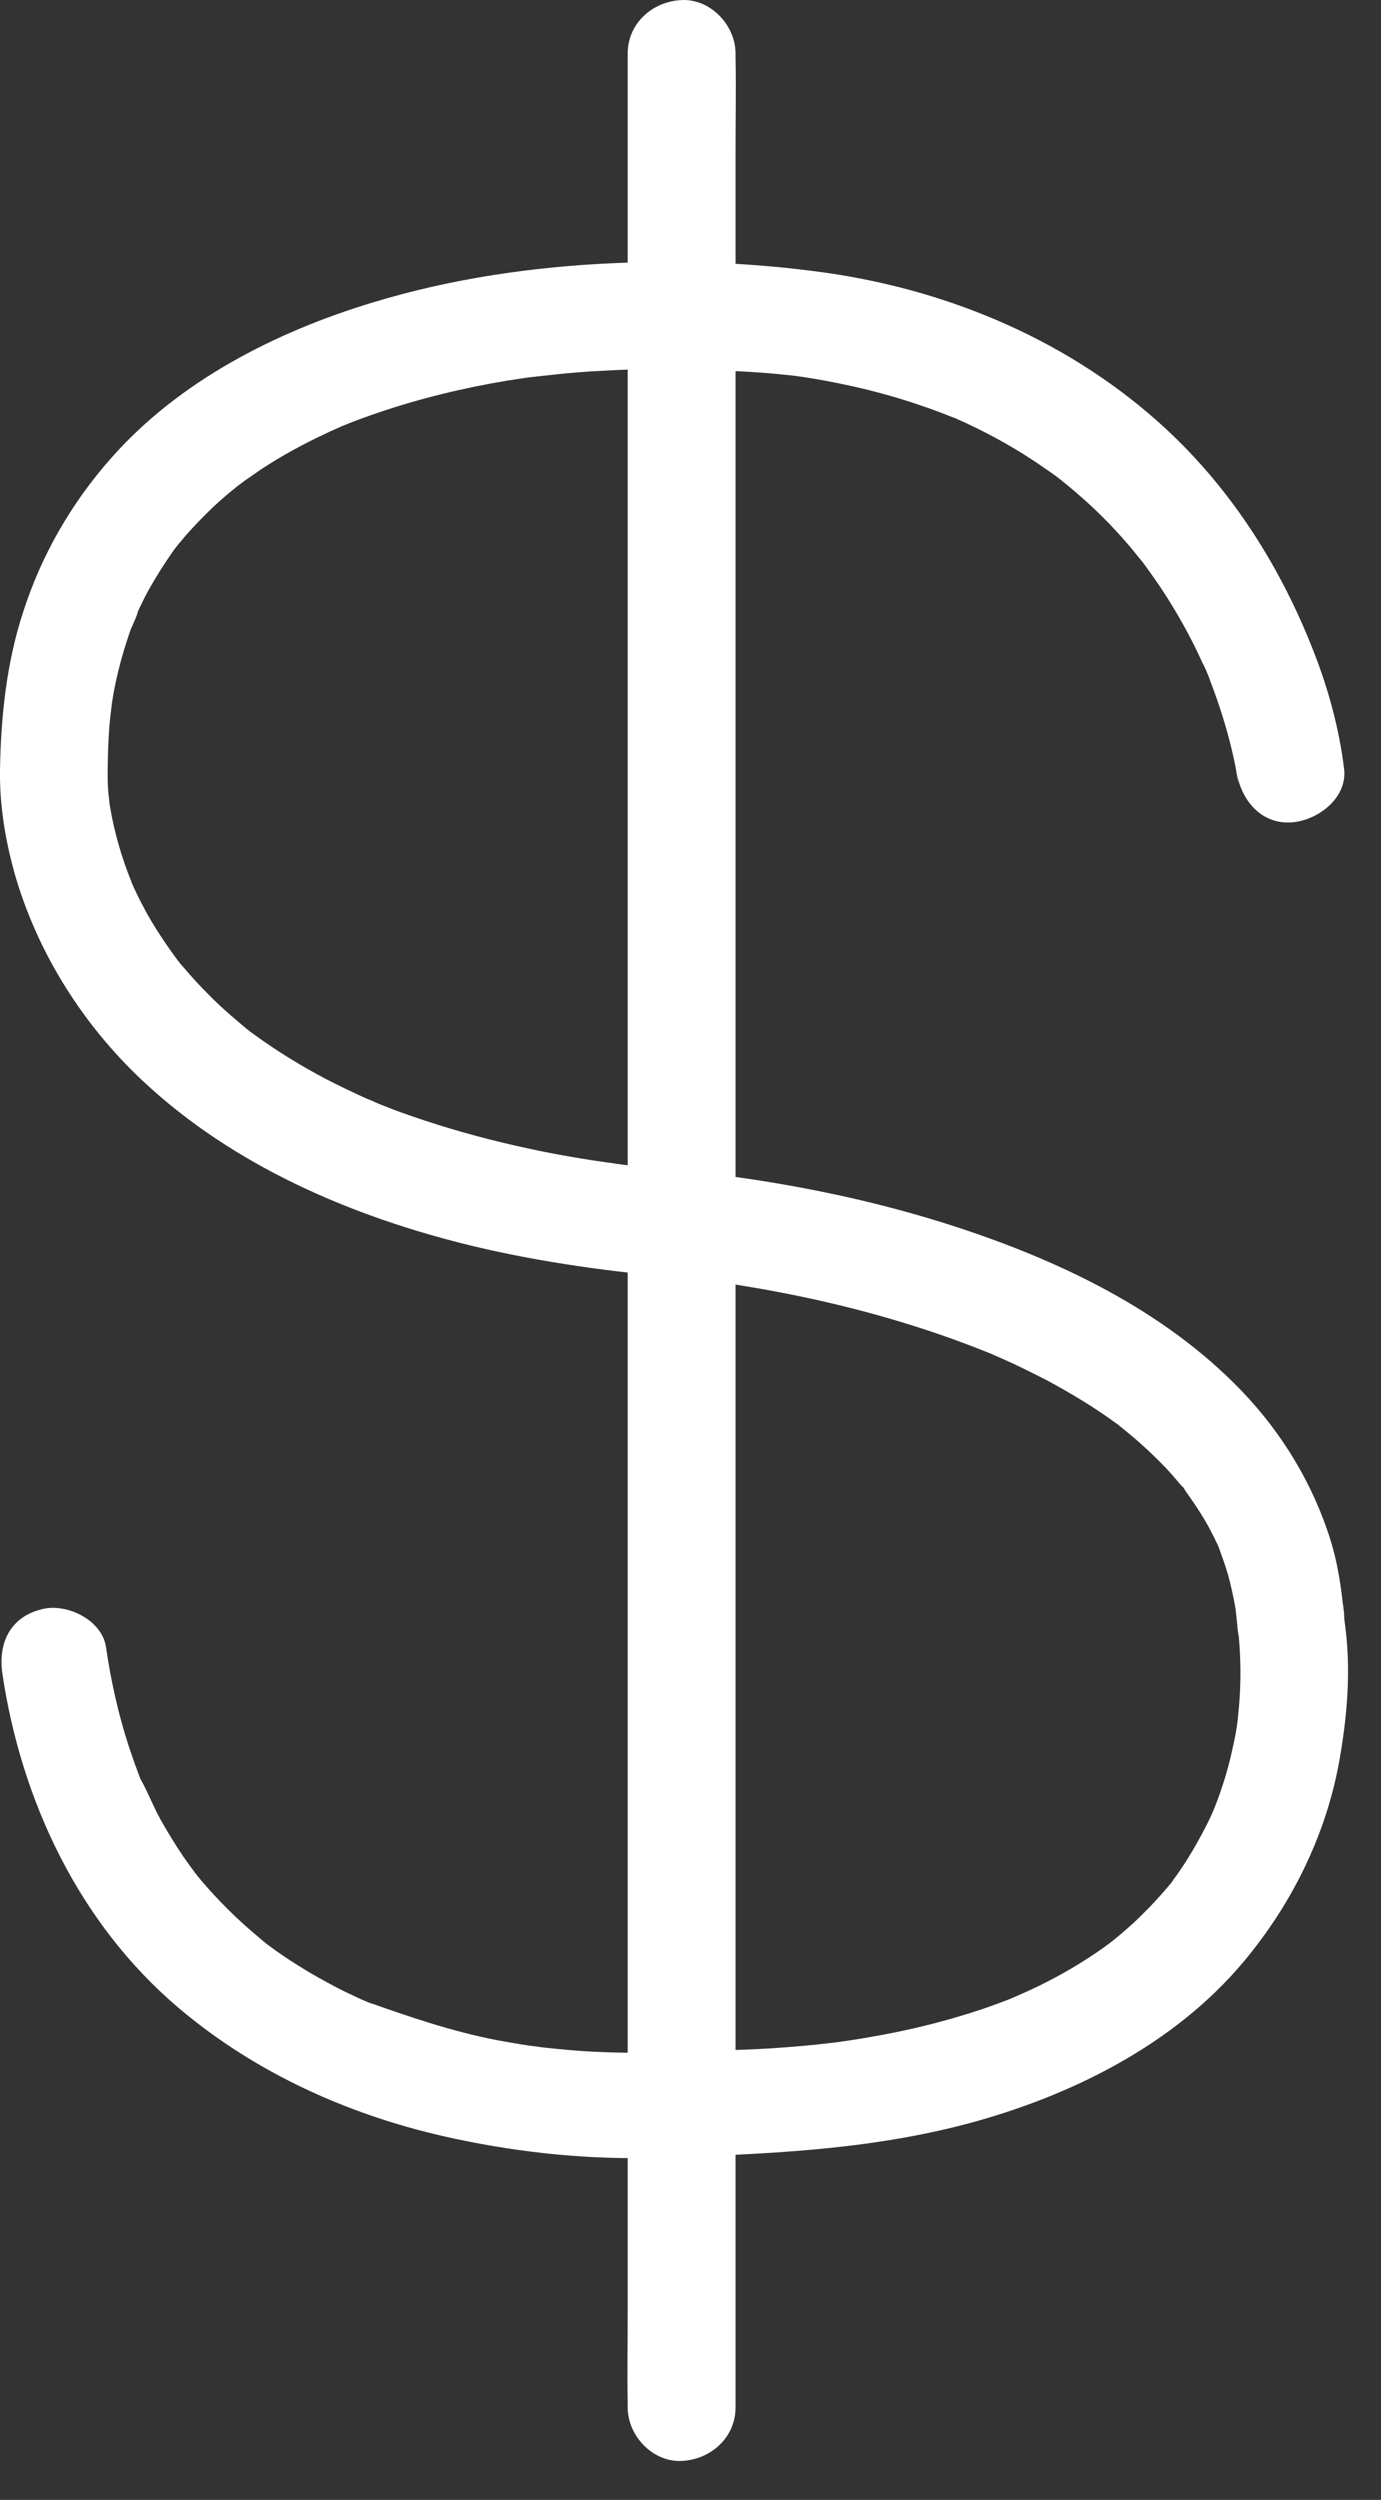 <svg width="21" height="38" viewBox="0 0 21 38" fill="none" xmlns="http://www.w3.org/2000/svg">
<rect x="0" y="0" width="21" height="38" fill="#333333" stroke="none"/>
<path d="M9.545 0.813C9.545 1.13 9.545 1.451 9.545 1.768C9.545 2.633 9.545 3.503 9.545 4.368C9.545 5.652 9.545 6.935 9.545 8.215C9.545 9.779 9.545 11.347 9.545 12.911C9.545 14.634 9.545 16.356 9.545 18.075C9.545 19.805 9.545 21.536 9.545 23.267C9.545 24.88 9.545 26.496 9.545 28.109C9.545 29.474 9.545 30.839 9.545 32.2C9.545 33.179 9.545 34.162 9.545 35.141C9.545 35.605 9.536 36.072 9.545 36.535C9.545 36.555 9.545 36.575 9.545 36.596C9.545 37.022 9.922 37.428 10.365 37.408C10.808 37.388 11.185 37.051 11.185 36.596C11.185 36.279 11.185 35.958 11.185 35.641C11.185 34.776 11.185 33.906 11.185 33.041C11.185 31.757 11.185 30.474 11.185 29.194C11.185 27.63 11.185 26.062 11.185 24.498C11.185 22.775 11.185 21.053 11.185 19.334C11.185 17.604 11.185 15.873 11.185 14.142C11.185 12.53 11.185 10.913 11.185 9.3C11.185 7.935 11.185 6.57 11.185 5.209C11.185 4.23 11.185 3.247 11.185 2.268C11.185 1.804 11.194 1.337 11.185 0.874C11.185 0.854 11.185 0.834 11.185 0.813C11.185 0.387 10.808 -0.02 10.365 0.001C9.918 0.021 9.545 0.358 9.545 0.813Z" fill="white"/>
<path d="M0.037 25.445C0.324 27.37 1.198 29.231 2.708 30.515C3.913 31.538 5.386 32.188 6.932 32.513C7.945 32.729 8.999 32.834 10.037 32.798C11.616 32.745 13.187 32.688 14.725 32.278C16.3 31.855 17.863 31.075 18.917 29.812C19.663 28.918 20.184 27.85 20.377 26.704C20.488 26.058 20.541 25.396 20.459 24.746C20.447 24.644 20.434 24.539 20.418 24.437C20.43 24.51 20.451 24.689 20.439 24.526C20.434 24.47 20.426 24.417 20.418 24.36C20.398 24.193 20.377 24.027 20.344 23.864C20.307 23.665 20.254 23.466 20.188 23.275C19.897 22.422 19.405 21.658 18.765 21.025C17.559 19.826 15.939 19.087 14.331 18.583C13.158 18.217 11.948 17.978 10.73 17.831C10.623 17.819 10.517 17.807 10.406 17.799C10.394 17.799 10.377 17.795 10.365 17.795C10.193 17.779 10.025 17.762 9.852 17.746C9.774 17.738 9.697 17.73 9.619 17.722C9.574 17.718 9.533 17.71 9.487 17.706C9.483 17.706 9.274 17.677 9.401 17.693C9.516 17.71 9.286 17.677 9.254 17.673C9.172 17.661 9.085 17.649 9.003 17.637C8.843 17.612 8.679 17.584 8.519 17.555C8.224 17.502 7.929 17.437 7.638 17.368C7.113 17.242 6.596 17.088 6.087 16.905C5.976 16.865 5.862 16.82 5.751 16.775C5.689 16.751 5.505 16.657 5.73 16.767C5.677 16.739 5.62 16.718 5.562 16.694C5.357 16.601 5.152 16.503 4.955 16.401C4.594 16.211 4.246 15.999 3.913 15.76C3.872 15.731 3.835 15.703 3.794 15.674C3.663 15.581 3.934 15.784 3.831 15.703C3.758 15.646 3.684 15.585 3.614 15.524C3.483 15.414 3.351 15.296 3.228 15.175C3.114 15.061 2.999 14.943 2.892 14.821C2.843 14.764 2.794 14.707 2.744 14.651C2.724 14.622 2.699 14.598 2.679 14.569C2.568 14.431 2.798 14.728 2.708 14.606C2.539 14.378 2.383 14.147 2.244 13.903C2.183 13.789 2.121 13.676 2.068 13.562C2.043 13.509 2.018 13.456 1.994 13.399C1.936 13.269 2.018 13.472 2.035 13.497C2.018 13.472 2.006 13.432 1.998 13.403C1.85 13.038 1.74 12.656 1.674 12.27C1.666 12.233 1.662 12.197 1.658 12.16C1.633 12.006 1.69 12.428 1.67 12.254C1.662 12.193 1.658 12.128 1.649 12.067C1.641 11.977 1.637 11.888 1.637 11.795C1.637 11.758 1.637 11.726 1.637 11.689C1.641 11.478 1.645 11.267 1.662 11.059C1.67 10.946 1.686 10.828 1.699 10.714C1.707 10.608 1.67 10.897 1.686 10.795C1.69 10.767 1.694 10.734 1.699 10.706C1.711 10.641 1.719 10.576 1.731 10.511C1.772 10.3 1.822 10.092 1.883 9.889C1.912 9.792 1.945 9.694 1.977 9.597C2.014 9.495 2.08 9.382 2.1 9.28C2.105 9.268 2.018 9.459 2.055 9.386C2.068 9.361 2.076 9.337 2.088 9.312C2.109 9.272 2.125 9.231 2.146 9.191C2.191 9.097 2.236 9.008 2.289 8.918C2.388 8.744 2.494 8.577 2.609 8.411C2.634 8.374 2.658 8.341 2.687 8.305C2.773 8.191 2.724 8.272 2.658 8.337C2.724 8.268 2.781 8.187 2.847 8.114C2.974 7.972 3.109 7.834 3.249 7.7C3.38 7.578 3.516 7.464 3.655 7.354C3.737 7.289 3.479 7.484 3.63 7.375C3.663 7.35 3.696 7.326 3.729 7.301C3.811 7.245 3.893 7.188 3.975 7.131C4.278 6.932 4.598 6.757 4.926 6.603C5 6.566 5.074 6.534 5.148 6.501C5.189 6.481 5.234 6.465 5.275 6.444C5.279 6.444 5.062 6.53 5.177 6.485C5.197 6.477 5.218 6.469 5.242 6.461C5.41 6.391 5.583 6.331 5.759 6.27C6.395 6.054 7.051 5.896 7.711 5.786C7.859 5.762 8.003 5.742 8.15 5.721C8.253 5.705 7.9 5.754 8.072 5.733C8.109 5.729 8.146 5.725 8.183 5.721C8.257 5.713 8.327 5.705 8.4 5.697C8.655 5.668 8.909 5.648 9.163 5.636C9.5 5.616 9.84 5.607 10.177 5.616C10.751 5.628 11.325 5.632 11.899 5.693C11.965 5.701 12.03 5.705 12.092 5.713C12.305 5.737 11.969 5.693 12.117 5.717C12.264 5.737 12.416 5.762 12.564 5.79C12.822 5.839 13.076 5.892 13.331 5.961C13.568 6.022 13.806 6.095 14.04 6.176C14.147 6.213 14.258 6.253 14.364 6.294C14.413 6.314 14.463 6.335 14.512 6.351C14.606 6.387 14.348 6.278 14.438 6.318C14.471 6.335 14.504 6.347 14.54 6.363C14.934 6.538 15.316 6.741 15.677 6.976C15.759 7.029 15.841 7.086 15.923 7.143C15.96 7.167 15.997 7.196 16.034 7.22C16.062 7.241 16.226 7.367 16.103 7.273C15.984 7.184 16.111 7.277 16.14 7.301C16.177 7.334 16.218 7.362 16.255 7.395C16.329 7.456 16.403 7.521 16.477 7.586C16.747 7.826 16.997 8.086 17.227 8.362C17.28 8.427 17.33 8.492 17.383 8.553C17.403 8.577 17.247 8.378 17.346 8.504C17.375 8.545 17.403 8.581 17.432 8.622C17.526 8.752 17.621 8.886 17.707 9.02C17.871 9.272 18.019 9.532 18.154 9.8C18.215 9.922 18.273 10.048 18.33 10.174C18.343 10.202 18.355 10.226 18.367 10.255C18.24 9.975 18.306 10.109 18.334 10.174C18.359 10.235 18.384 10.291 18.404 10.352C18.544 10.718 18.663 11.092 18.749 11.474C18.773 11.579 18.794 11.681 18.81 11.787C18.814 11.815 18.818 11.843 18.823 11.872C18.843 11.977 18.786 11.596 18.798 11.689C18.847 12.111 19.138 12.522 19.618 12.502C20.02 12.485 20.492 12.14 20.439 11.689C20.365 11.084 20.205 10.491 19.983 9.922C19.487 8.642 18.745 7.46 17.727 6.517C16.312 5.209 14.487 4.425 12.58 4.149C11.522 3.999 10.435 3.95 9.364 3.999C8.122 4.051 6.866 4.234 5.673 4.596C4.184 5.047 2.72 5.794 1.686 6.968C1.083 7.651 0.632 8.435 0.353 9.3C0.099 10.076 0.013 10.893 0 11.705C-0.008 12.266 0.091 12.839 0.251 13.375C0.603 14.533 1.276 15.589 2.162 16.422C3.544 17.722 5.357 18.498 7.191 18.941C8.241 19.192 9.311 19.335 10.386 19.428C10.488 19.436 10.587 19.448 10.689 19.461C10.726 19.465 10.767 19.469 10.804 19.473C10.829 19.477 10.849 19.477 10.874 19.481C11.009 19.497 10.775 19.473 10.747 19.465C10.841 19.497 10.968 19.497 11.071 19.509C12.412 19.712 13.749 20.046 15.008 20.553C15.041 20.566 15.201 20.631 15.053 20.57C14.906 20.509 15.066 20.574 15.098 20.59C15.201 20.635 15.299 20.679 15.398 20.724C15.578 20.809 15.759 20.899 15.939 20.992C16.292 21.183 16.636 21.39 16.96 21.626C16.997 21.65 17.034 21.679 17.067 21.707C17.145 21.764 16.915 21.589 16.993 21.65C17.014 21.666 17.034 21.683 17.055 21.699C17.133 21.764 17.215 21.829 17.289 21.894C17.436 22.024 17.58 22.158 17.715 22.3C17.781 22.369 17.842 22.438 17.904 22.512C17.933 22.544 17.961 22.581 17.99 22.613C17.892 22.479 18.121 22.767 17.99 22.613C18.105 22.771 18.215 22.93 18.314 23.096C18.363 23.178 18.408 23.263 18.449 23.344C18.47 23.385 18.49 23.426 18.507 23.462C18.519 23.486 18.527 23.507 18.54 23.531C18.597 23.649 18.474 23.369 18.511 23.462C18.581 23.653 18.65 23.836 18.7 24.035C18.724 24.132 18.745 24.23 18.765 24.327C18.773 24.372 18.782 24.421 18.79 24.466C18.814 24.591 18.777 24.376 18.777 24.372C18.782 24.405 18.786 24.441 18.79 24.474C18.806 24.612 18.818 24.75 18.839 24.888C18.843 24.904 18.843 24.925 18.847 24.941C18.786 24.571 18.818 24.73 18.831 24.827C18.843 24.929 18.851 25.03 18.855 25.136C18.872 25.465 18.86 25.79 18.823 26.119C18.818 26.168 18.81 26.216 18.806 26.265C18.839 25.981 18.827 26.115 18.81 26.229C18.794 26.338 18.773 26.444 18.749 26.55C18.7 26.781 18.638 27.009 18.56 27.232C18.519 27.354 18.47 27.476 18.421 27.598C18.38 27.699 18.519 27.374 18.457 27.508C18.445 27.537 18.433 27.561 18.421 27.59C18.392 27.651 18.363 27.716 18.33 27.776C18.203 28.024 18.06 28.268 17.9 28.496C17.855 28.556 17.809 28.617 17.764 28.678C17.797 28.63 17.904 28.504 17.814 28.617C17.785 28.65 17.756 28.686 17.727 28.719C17.625 28.837 17.518 28.955 17.407 29.064C17.293 29.182 17.17 29.292 17.047 29.397C16.989 29.446 16.928 29.495 16.866 29.544C16.788 29.609 17.047 29.414 16.899 29.519C16.858 29.548 16.817 29.58 16.776 29.609C16.468 29.828 16.14 30.019 15.8 30.186C15.71 30.23 15.619 30.271 15.529 30.311C15.484 30.332 15.443 30.348 15.398 30.368C15.307 30.409 15.574 30.299 15.48 30.336C15.447 30.348 15.414 30.36 15.381 30.377C15.172 30.458 14.963 30.535 14.75 30.6C14.274 30.75 13.786 30.868 13.294 30.953C13.162 30.978 13.031 30.998 12.904 31.018C12.842 31.026 12.777 31.035 12.715 31.047C12.605 31.063 12.883 31.026 12.769 31.039C12.723 31.043 12.674 31.051 12.629 31.055C12.33 31.091 12.03 31.116 11.727 31.136C11.194 31.169 10.665 31.169 10.131 31.193C9.774 31.209 9.414 31.205 9.057 31.189C8.794 31.177 8.532 31.152 8.273 31.124C8.204 31.116 8.134 31.108 8.064 31.1C8.409 31.14 8.113 31.104 8.023 31.091C7.863 31.067 7.703 31.039 7.547 31.01C6.862 30.876 6.223 30.657 5.57 30.425C5.652 30.454 5.755 30.502 5.62 30.446C5.583 30.429 5.546 30.413 5.505 30.397C5.419 30.356 5.333 30.316 5.246 30.275C5.074 30.19 4.902 30.096 4.734 29.999C4.57 29.901 4.406 29.8 4.25 29.69C4.172 29.637 4.098 29.58 4.02 29.523C3.917 29.446 4.188 29.657 4.053 29.548C4.008 29.511 3.963 29.475 3.922 29.438C3.61 29.178 3.323 28.894 3.06 28.585C3.032 28.548 2.999 28.512 2.97 28.475C2.851 28.333 3.085 28.63 2.974 28.479C2.908 28.39 2.843 28.301 2.781 28.211C2.658 28.028 2.543 27.841 2.437 27.651C2.33 27.456 2.248 27.244 2.141 27.049C2.137 27.041 2.211 27.22 2.178 27.139C2.166 27.11 2.154 27.082 2.141 27.053C2.121 27.005 2.1 26.952 2.084 26.903C2.039 26.785 1.998 26.663 1.957 26.541C1.797 26.05 1.686 25.546 1.612 25.038C1.551 24.616 0.989 24.348 0.603 24.47C0.144 24.596 -0.032 24.994 0.037 25.445Z" fill="white"/>
</svg>
